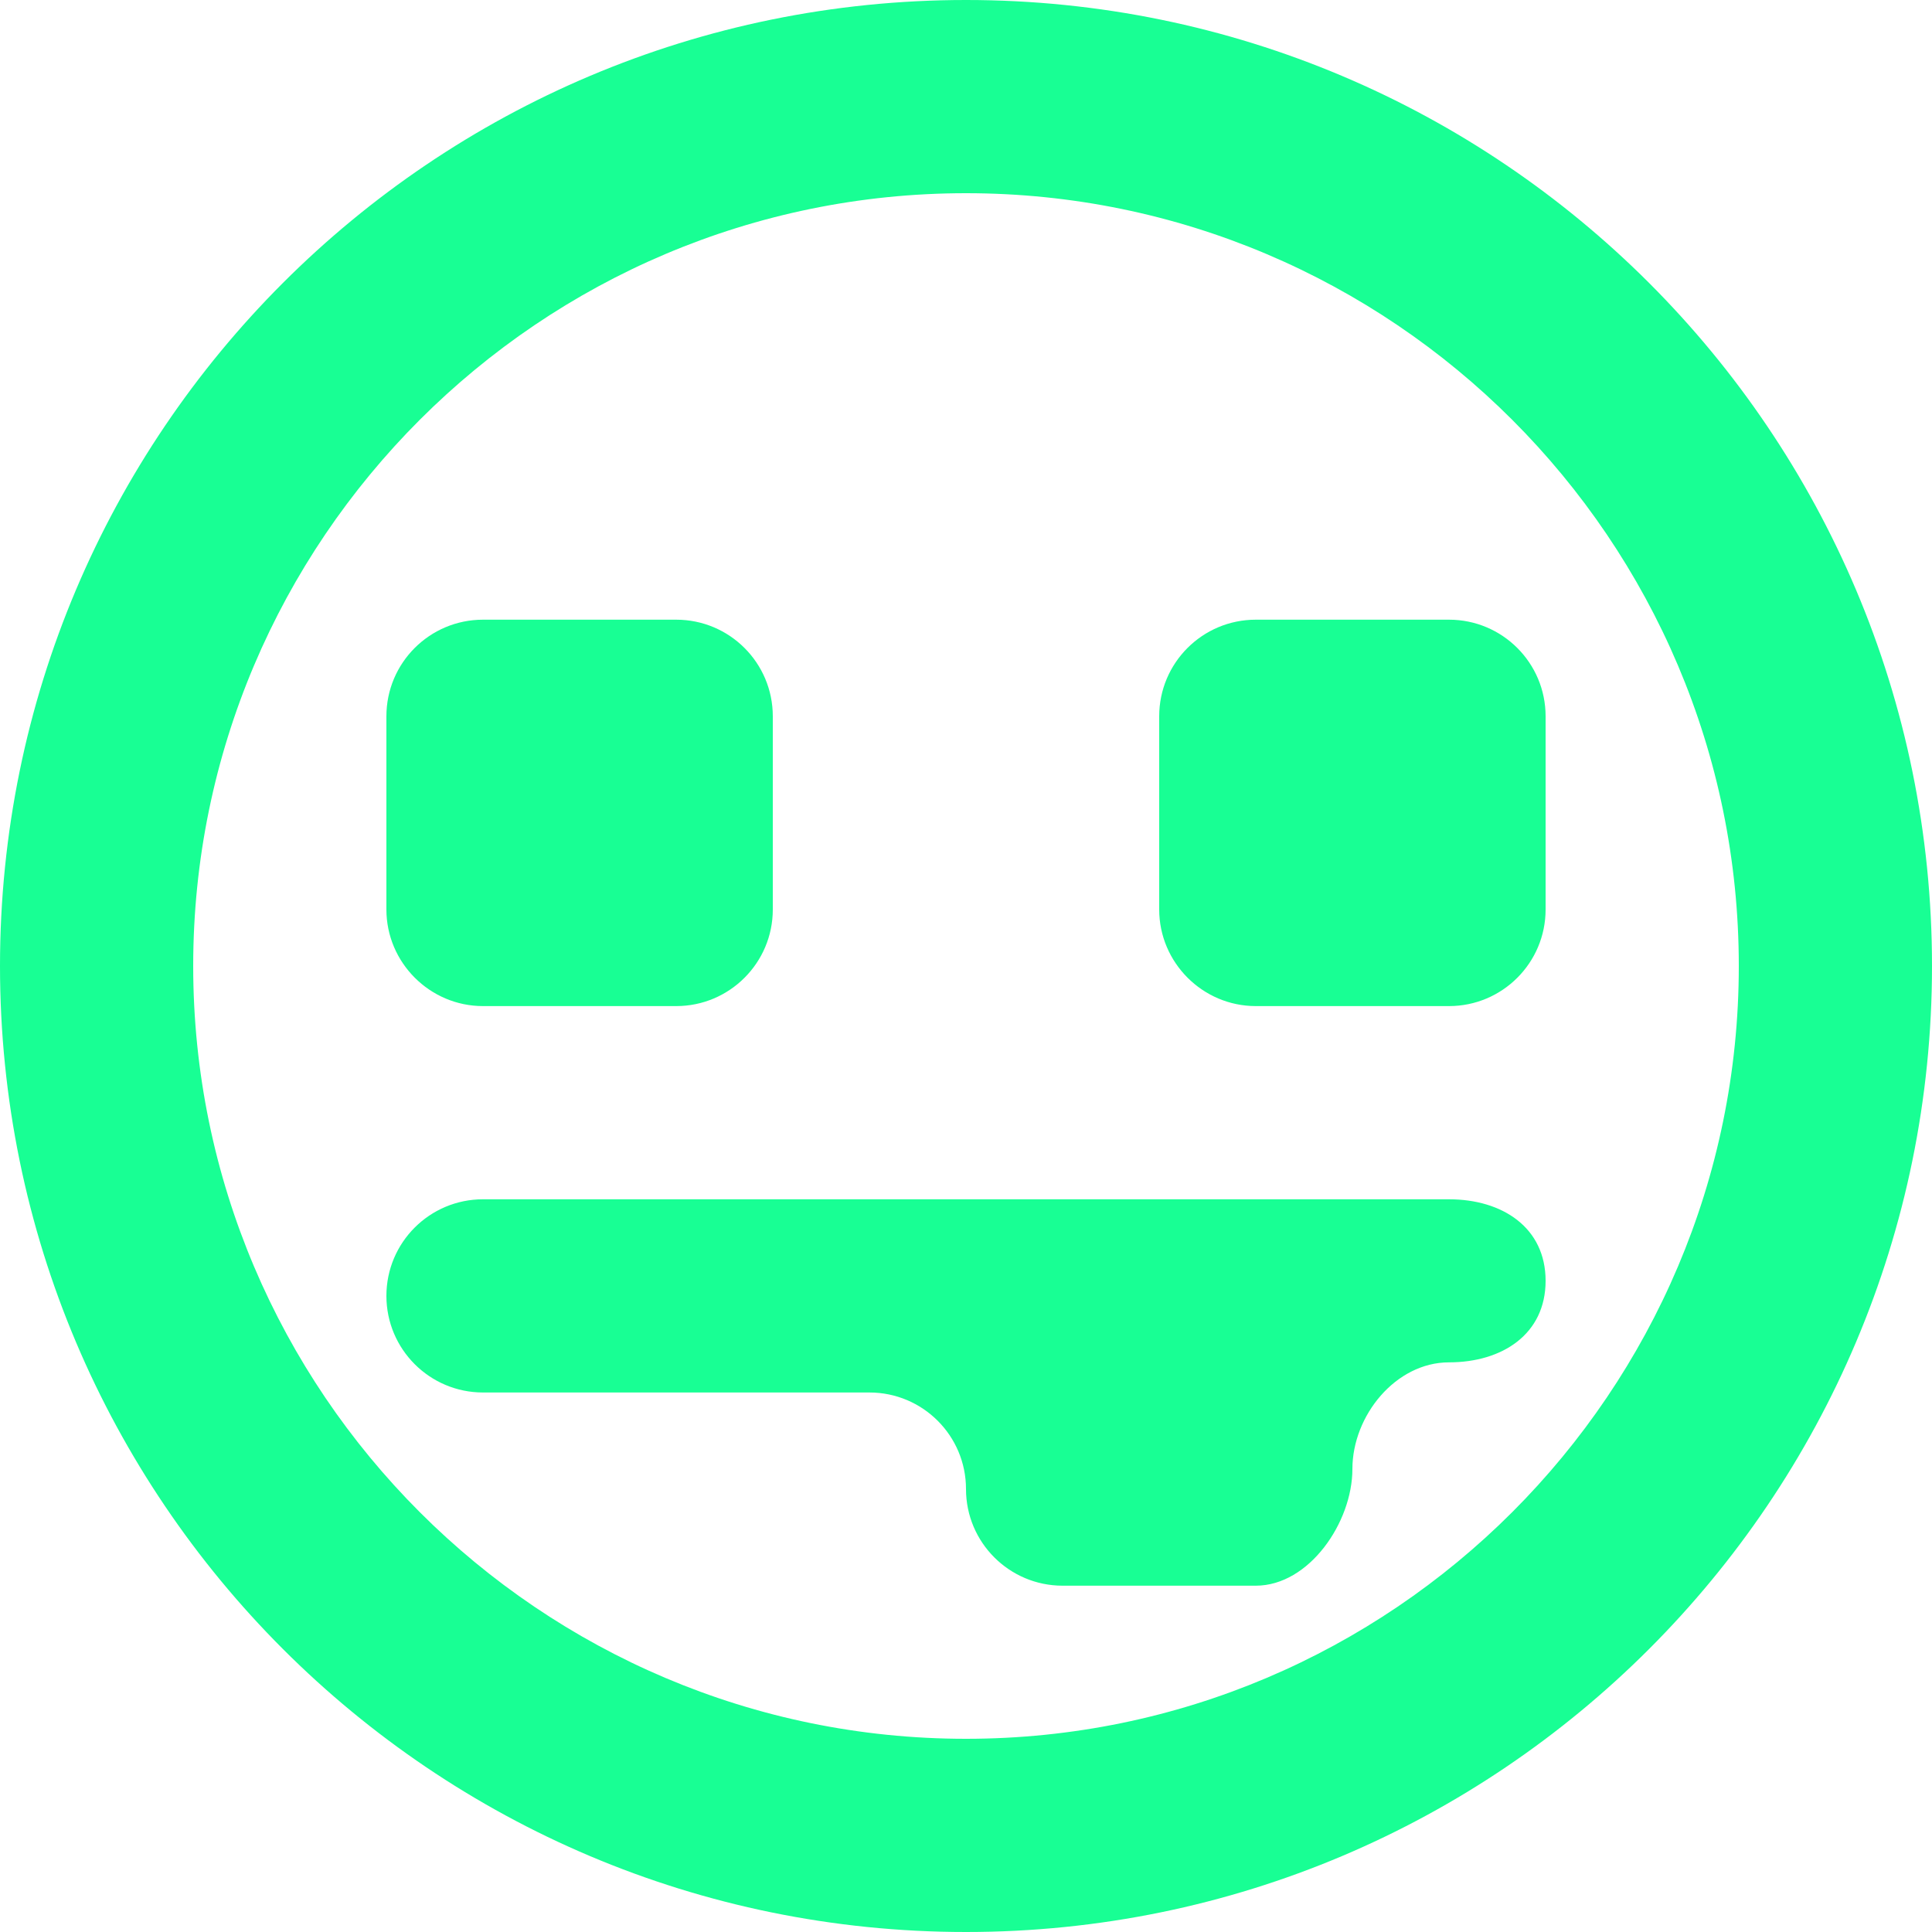 <?xml version="1.0" encoding="UTF-8" standalone="no"?>
<svg width="20px" height="20px" viewBox="0 0 20 20" version="1.1" xmlns="http://www.w3.org/2000/svg" xmlns:xlink="http://www.w3.org/1999/xlink">
    <!-- Generator: Sketch 3.8.1 (29687) - http://www.bohemiancoding.com/sketch -->
    <title>emoji_tongue_sticking_out _circle [#556]</title>
    <desc>Created with Sketch.</desc>
    <defs></defs>
    <g id="Page-1" stroke="none" stroke-width="1" fill="none" fill-rule="evenodd">
        <g id="Dribbble-Dark-Preview" transform="translate(-140, -5759)" fill="#18FF94">
            <g id="icons" transform="translate(56, 160)">
                <path d="M100,5612.259 C100,5612.811 99.552,5613.103 99,5613.103 C98.448,5613.103 98,5613.655 98,5614.207 C98,5614.759 97.552,5615.415 97,5615.415 L95,5615.415 C94.448,5615.415 94,5614.967 94,5614.415 C94,5613.862 93.552,5613.415 93,5613.415 L89,5613.415 C88.448,5613.415 88,5612.967 88,5612.415 C88,5611.862 88.448,5611.415 89,5611.415 L94,5611.415 L98,5611.415 L99,5611.415 C99.552,5611.415 100,5611.707 100,5612.259 M100,5606.415 L100,5608.415 C100,5608.967 99.552,5609.415 99,5609.415 L97,5609.415 C96.45,5609.415 96,5608.965 96,5608.415 L96,5606.415 C96,5605.862 96.448,5605.415 97,5605.415 L99,5605.415 C99.552,5605.415 100,5605.862 100,5606.415 M88,5608.415 L88,5606.415 C88,5605.862 88.448,5605.415 89,5605.415 L91,5605.415 C91.552,5605.415 92,5605.862 92,5606.415 L92,5608.415 C92,5608.967 91.552,5609.415 91,5609.415 L89,5609.415 C88.45,5609.415 88,5608.965 88,5608.415 M94,5617 C89.589,5617 86,5613.411 86,5609 C86,5604.588 89.589,5601 94,5601 C98.411,5601 102,5604.588 102,5609 C102,5613.411 98.411,5617 94,5617 M94,5599 C88.477,5599 84,5603.477 84,5609 C84,5614.522 88.477,5619 94,5619 C99.523,5619 104,5614.522 104,5609 C104,5603.477 99.523,5599 94,5599" id="emoji_tongue_sticking_out-_circle-[#556]"></path>
            </g>
        </g>
    </g>
</svg>